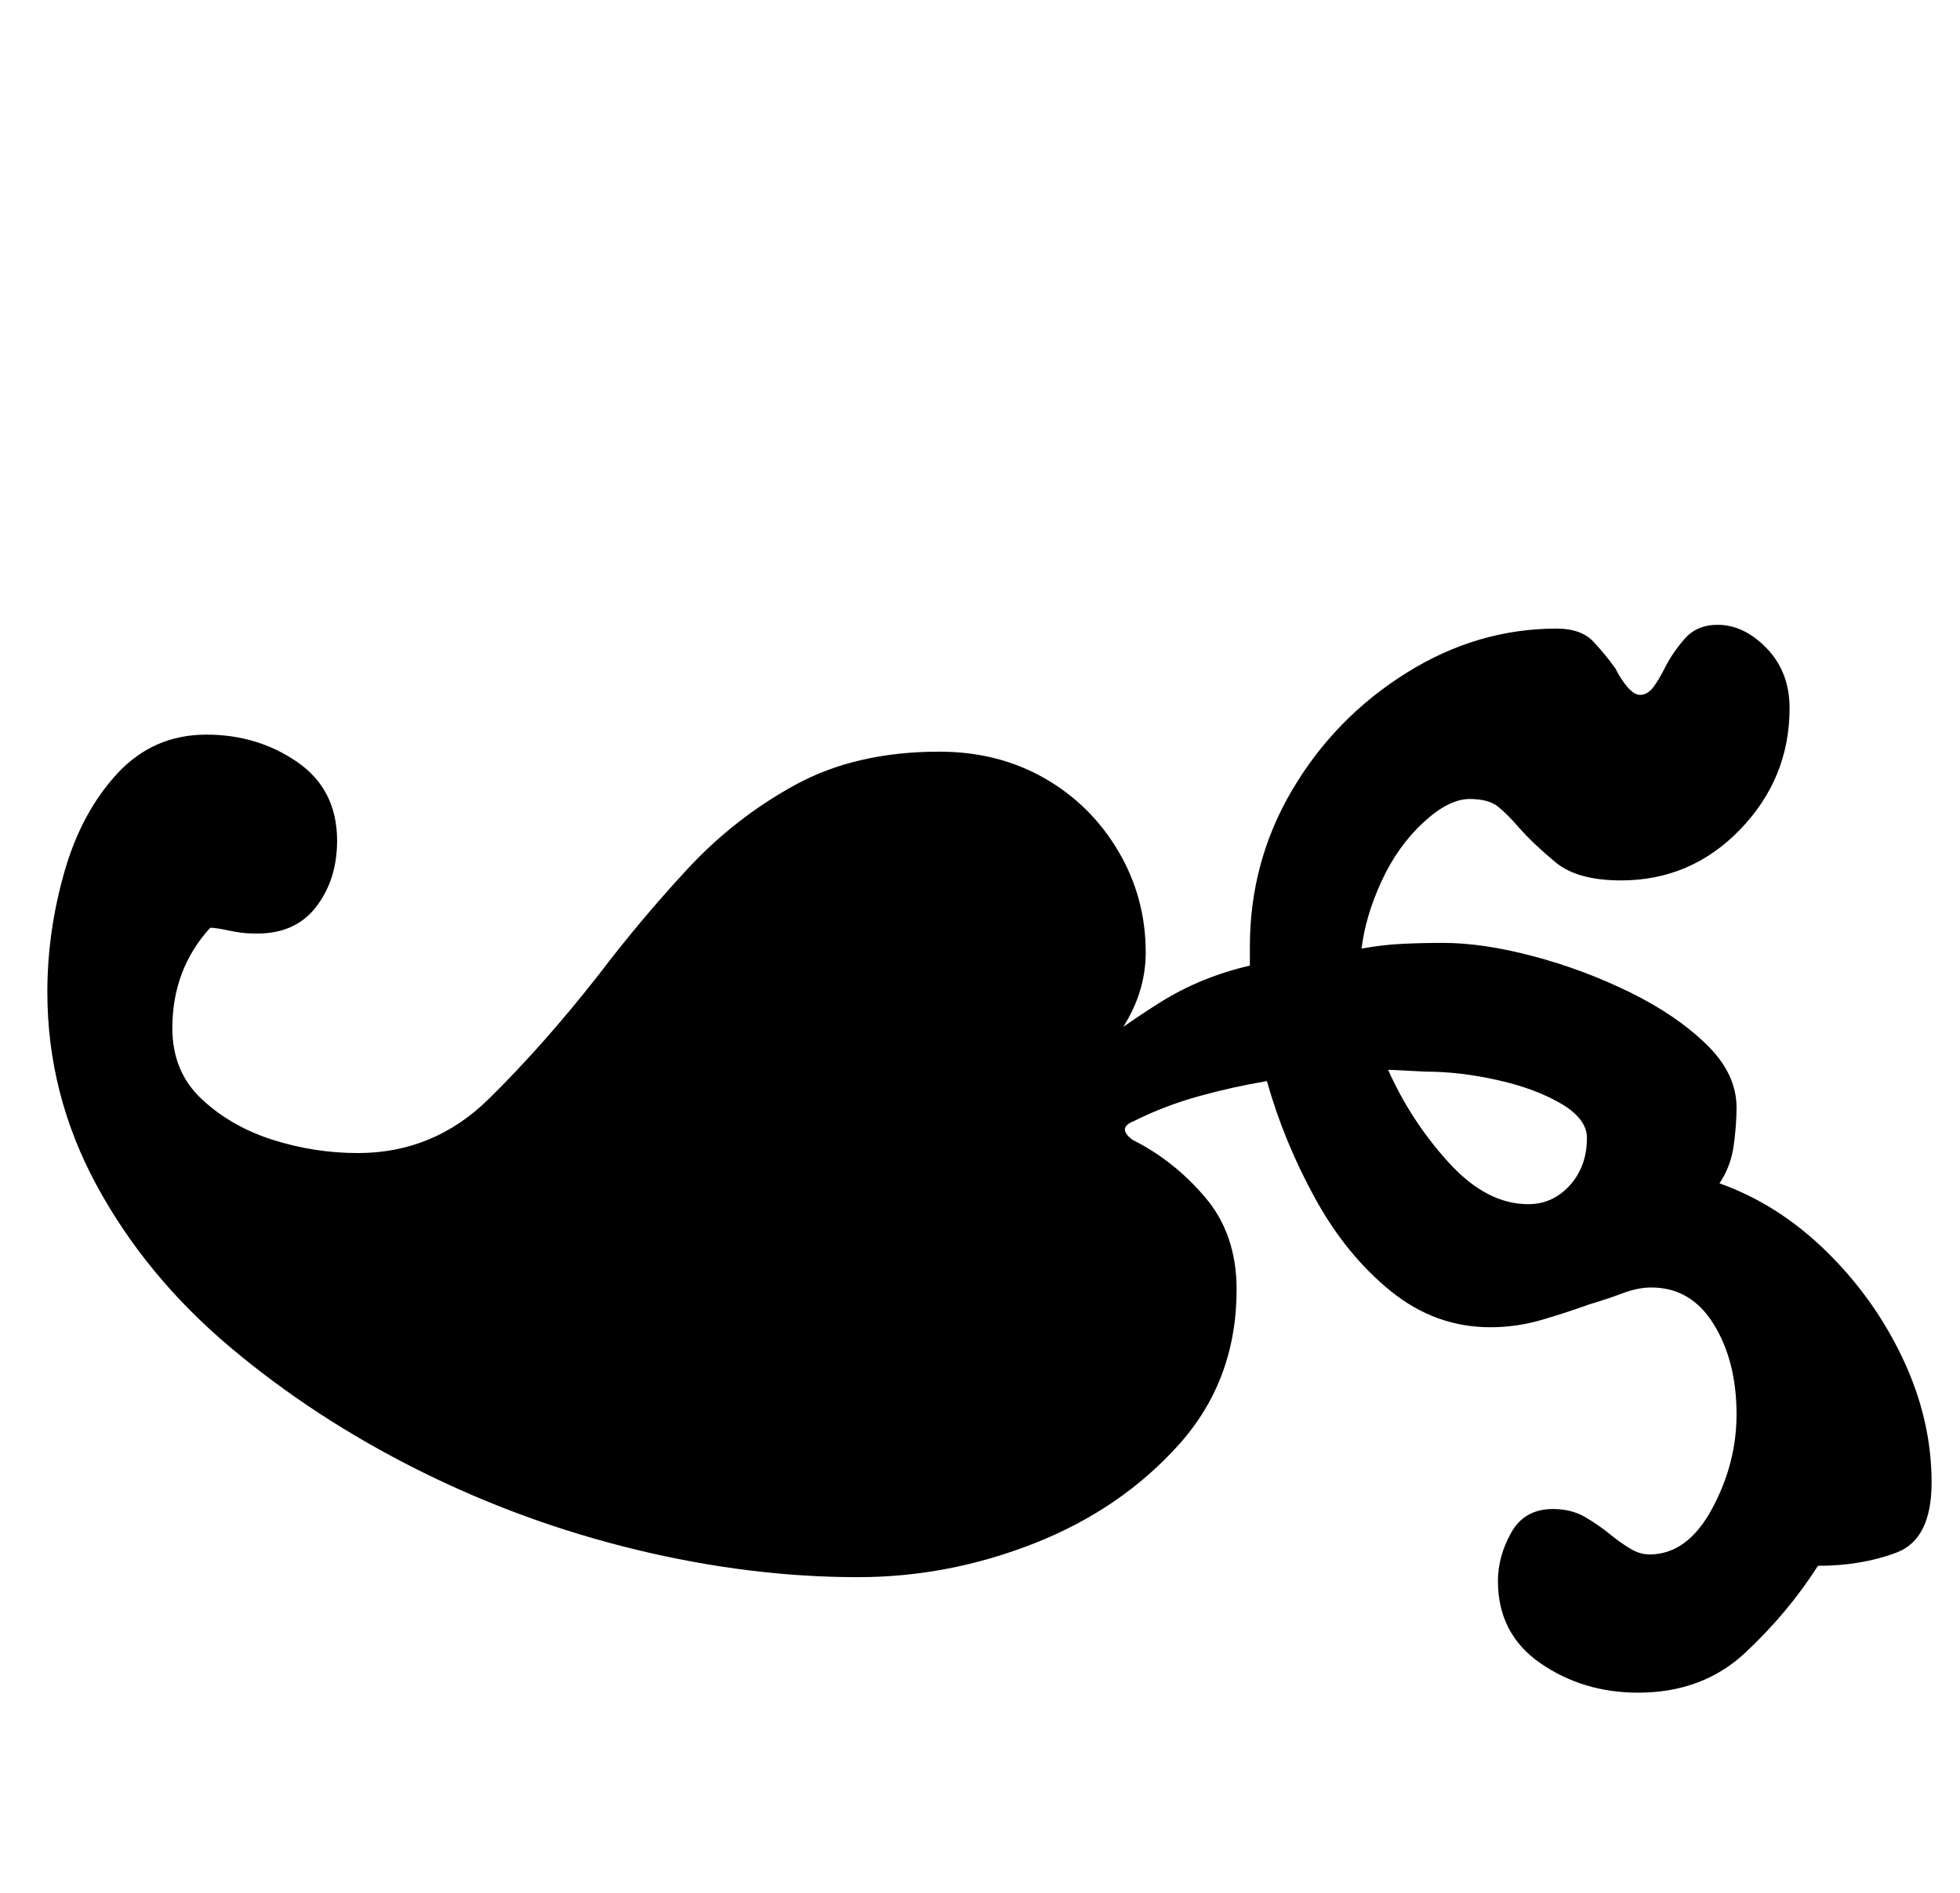 <?xml version="1.0" standalone="no"?>
<!DOCTYPE svg PUBLIC "-//W3C//DTD SVG 1.1//EN" "http://www.w3.org/Graphics/SVG/1.1/DTD/svg11.dtd" >
<svg xmlns="http://www.w3.org/2000/svg" xmlns:xlink="http://www.w3.org/1999/xlink" version="1.1" viewBox="-10 0 1035 1000">
  <g transform="matrix(1 0 0 -1 0 800)">
   <path fill="currentColor"
d="M855 -94q-29 0 -51.5 15.5t-22.5 43.5q0 13 7 25.5t22 12.5q10 0 17.5 -4.5t13.5 -9.5q5 -4 10 -7t10 -3q20 0 33 24t13 50q0 28 -12 47.5t-33 19.5q-7 0 -15 -3t-18 -6q-11 -4 -24.5 -8t-27.5 -4q-29 0 -52.5 19t-40 49t-25.5 62q-18 -3 -36 -8t-34 -13q-5 -2 -5 -4.5
t4 -5.5q22 -11 38.5 -30.5t16.5 -48.5q0 -48 -30.5 -82t-76 -52t-93.5 -18q-57 0 -117 14.5t-115 42t-99.5 65t-70.5 85.5t-26 102q0 32 9 63.5t28 52t47 20.5q27 0 48 -14.5t21 -41.5q0 -21 -11.5 -35.5t-33.5 -13.5q-5 0 -12 1.5t-10 1.5q-20 -22 -20 -53
q0 -23 15.5 -37.5t37.5 -21.5t45 -7q40 0 69 28.5t58 65.5q22 29 47 56t57 44.5t76 17.5q31 0 55.5 -14t39 -38.5t14.5 -53.5q0 -18 -9 -34.5t-22 -28.5q-3 2 -1.5 3t1.5 6q17 14 38.5 27.5t47.5 19.5v5v5q0 45 22.5 83t60 61.5t79.5 23.5q13 0 19.5 -7t11.5 -14
q3 -6 6.5 -10t6.5 -4q4 0 7 4t6 10q4 8 10.5 15.5t17.5 7.5q14 0 26 -12.5t12 -31.5q0 -37 -26 -64t-63 -27q-23 0 -34.5 9.5t-19.5 18.5q-6 7 -11 11t-15 4q-11 0 -24.5 -12.5t-22 -31t-10.5 -35.5q11 2 21.5 2.5t21.5 0.5q21 0 47.5 -7t51 -19t40.5 -27.5t16 -33.5
q0 -9 -1.5 -20t-7.5 -20q31 -11 56.5 -36t40.5 -57t15 -65q0 -30 -18.5 -37t-41.5 -7q-16 -25 -38.5 -46t-56.5 -21zM797 164q13 0 22 10t9 25q0 10 -13.5 18t-33.5 12.5t-38 4.5l-20 1q12 -27 32 -49t42 -22z" />
  </g>

</svg>
